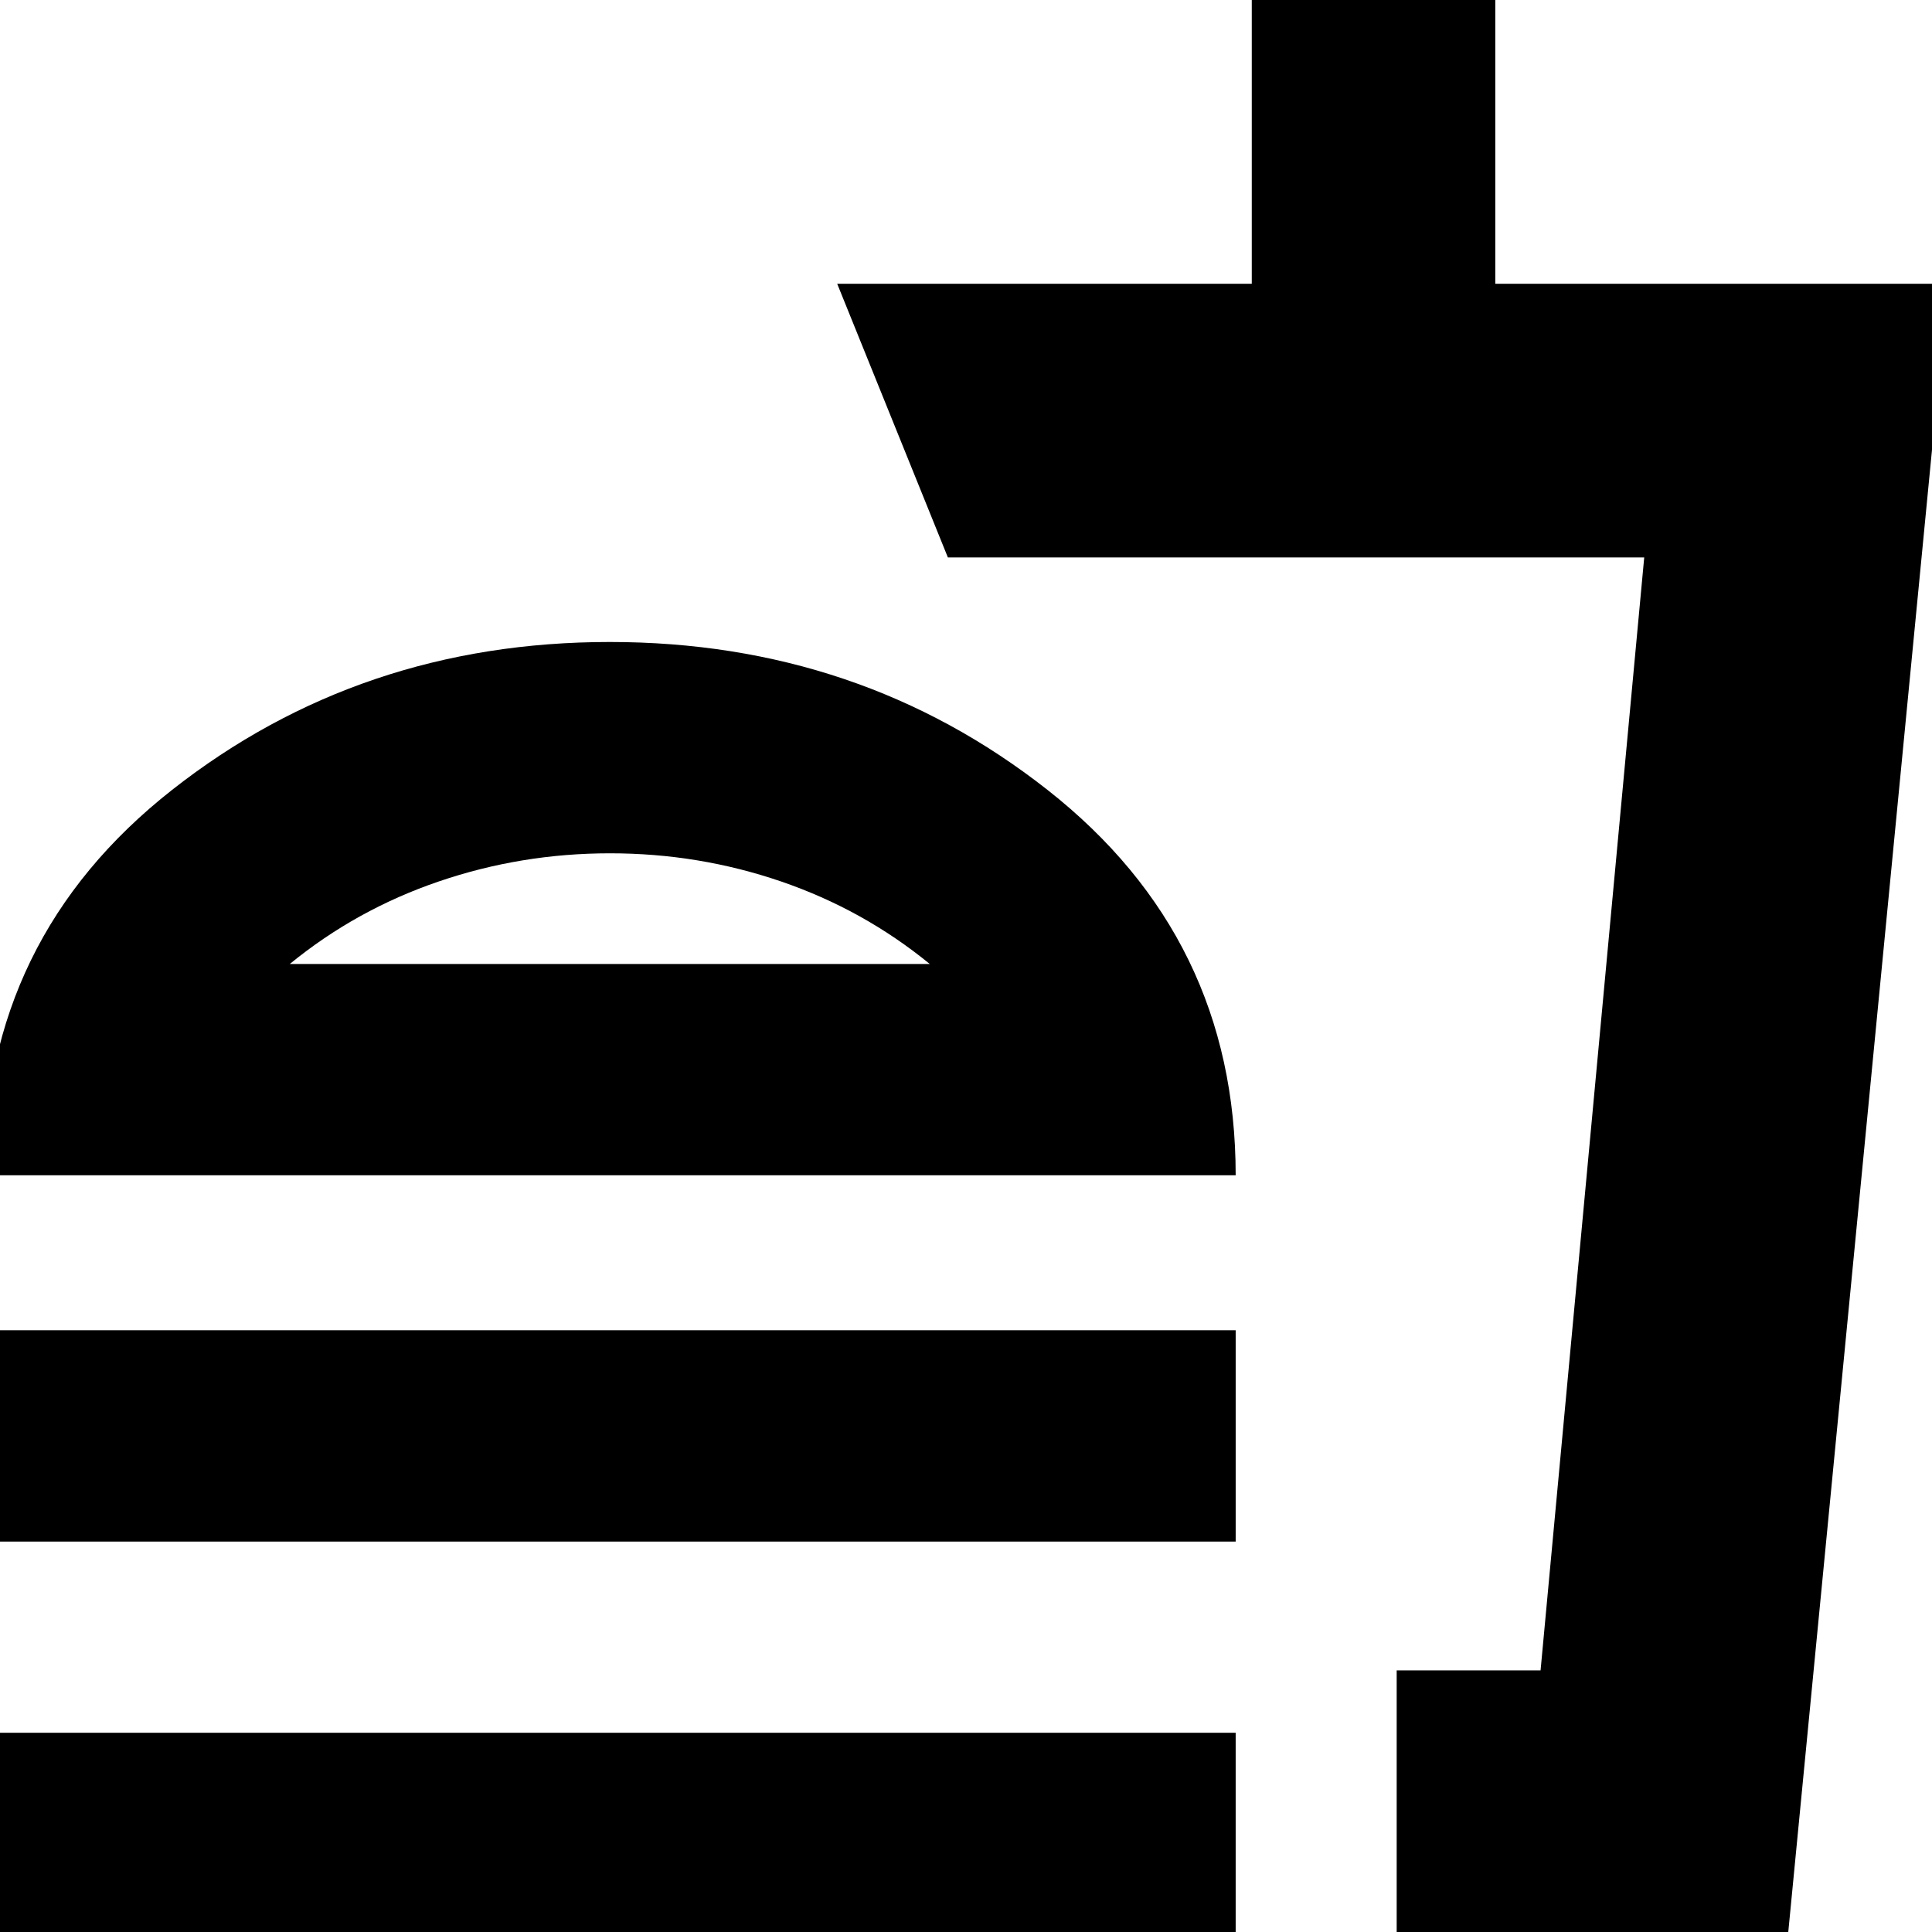 <svg xmlns="http://www.w3.org/2000/svg" height="24" viewBox="0 -960 960 960" width="24"><path d="M462-481q-33-27-73.87-41-40.87-14-85-14T218-522q-41 14-74 41h318ZM-8-376q0-118 93.5-191.5T303-641q124 0 217.5 73.5T614-376H-8Zm0 182v-105h622v105H-8ZM694 6v-136h71.5L817-683H471l-55-136h206v-147h121v147h225L888 6H694Zm0-136h71-71ZM-8 6V-99h622V6H-8Zm311-487Z"/></svg>